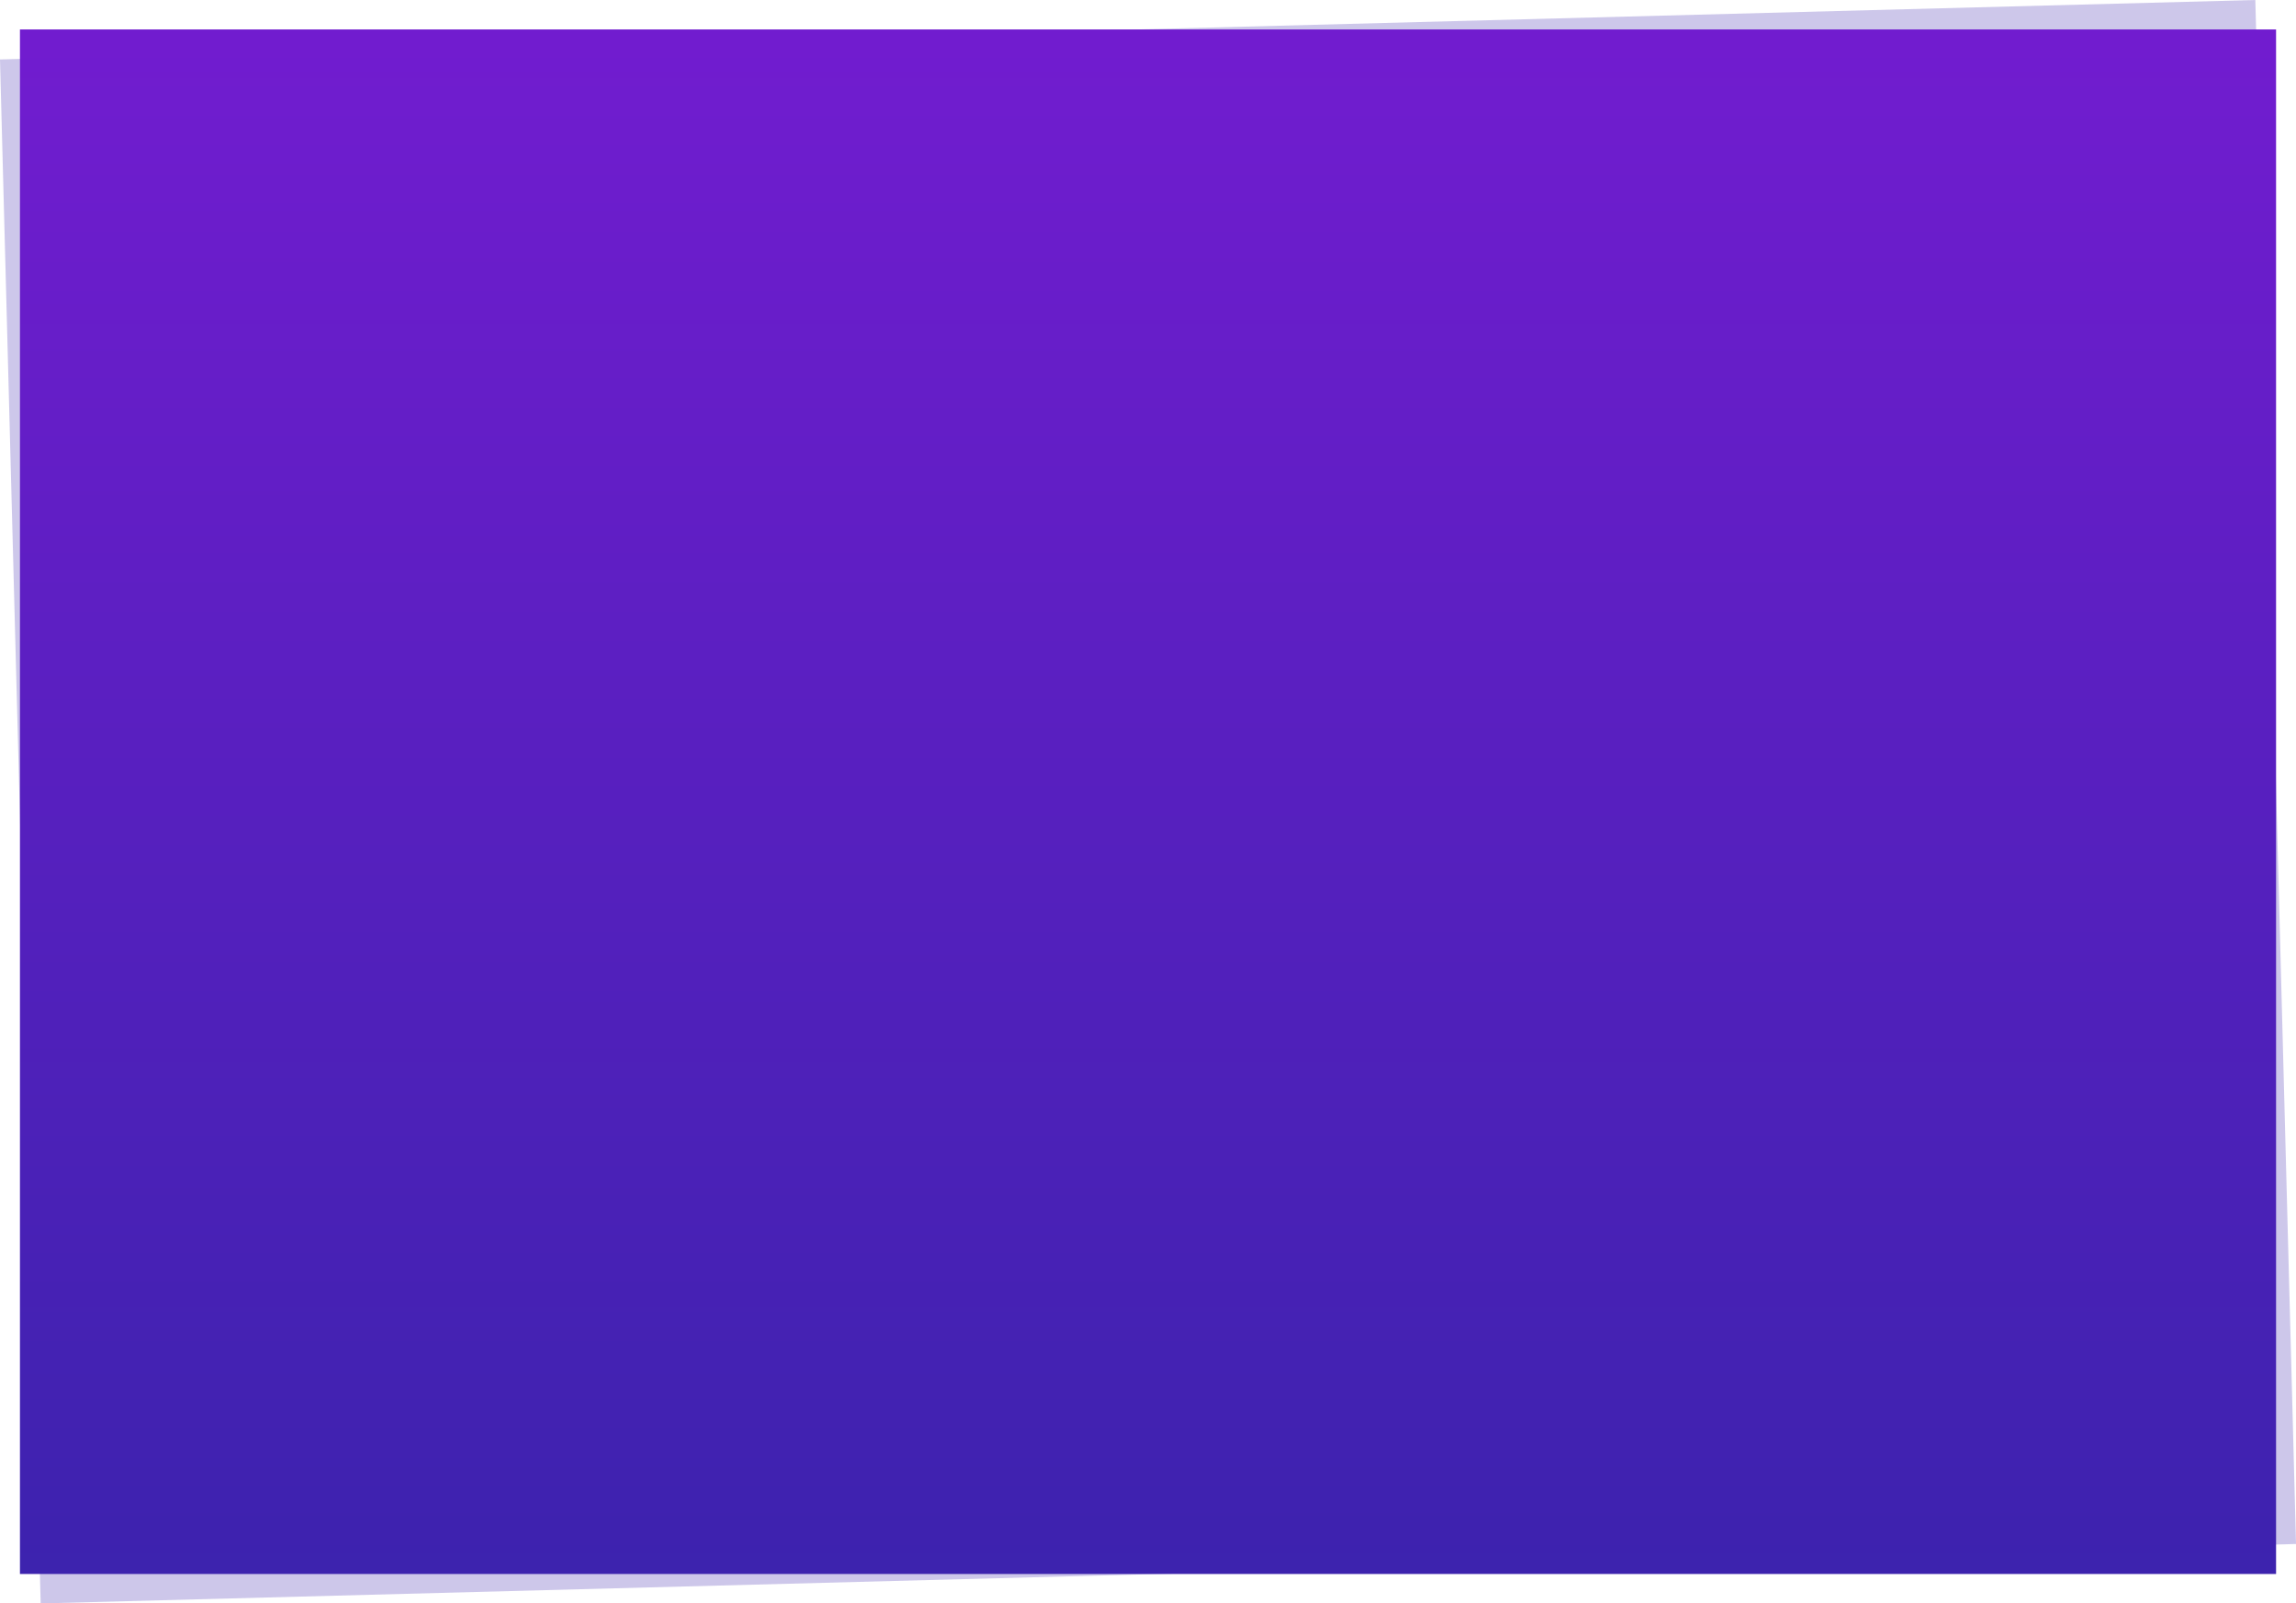 <?xml version="1.0" encoding="UTF-8" standalone="no"?>
<svg
   xmlns:dc="http://purl.org/dc/elements/1.1/"
   xmlns:cc="http://creativecommons.org/ns#"
   xmlns:rdf="http://www.w3.org/1999/02/22-rdf-syntax-ns#"
   xmlns:svg="http://www.w3.org/2000/svg"
   xmlns="http://www.w3.org/2000/svg"
   xmlns:xlink="http://www.w3.org/1999/xlink"
   xmlns:sodipodi="http://sodipodi.sourceforge.net/DTD/sodipodi-0.dtd"
   xmlns:inkscape="http://www.inkscape.org/namespaces/inkscape"
   sodipodi:docname="frame-content.svg"
   inkscape:version="1.0beta1 (fe3e306, 2019-09-17)"
   id="svg8"
   version="1.1"
   viewBox="0 0 215.425 150.408"
   height="568.472"
   width="814.207">
  <defs
     id="defs2">
    <linearGradient
       inkscape:collect="always"
       xlink:href="#purple"
       id="linearGradient3389"
       gradientUnits="userSpaceOnUse"
       x1="1842.889"
       y1="1677.3"
       x2="1842.889"
       y2="1515.904"
       gradientTransform="translate(-2738.432,-1520.402)" />
    <linearGradient
       inkscape:collect="always"
       id="purple">
      <stop
         style="stop-color:#3923ac;stop-opacity:1"
         offset="0"
         id="stop3522" />
      <stop
         style="stop-color:#741cd1;stop-opacity:1"
         offset="1"
         id="stop3524" />
    </linearGradient>
  </defs>
  <sodipodi:namedview
     inkscape:document-rotation="0"
     inkscape:window-maximized="1"
     inkscape:window-y="32"
     inkscape:window-x="0"
     inkscape:window-height="1011"
     inkscape:window-width="1920"
     units="px"
     showgrid="false"
     inkscape:current-layer="layer1"
     inkscape:document-units="mm"
     inkscape:cy="284.23618"
     inkscape:cx="407.1033"
     inkscape:zoom="1"
     inkscape:pageshadow="2"
     inkscape:pageopacity="0.0"
     borderopacity="1.0"
     bordercolor="#666666"
     pagecolor="#ffffff"
     id="base">
    <inkscape:grid
       originx="-25.386"
       spacingy="5.292"
       spacingx="5.292"
       originy="-60.262"
       id="grid27"
       type="xygrid" />
  </sodipodi:namedview>
  <g
     transform="translate(-25.386,-92.679)"
     id="layer1"
     inkscape:groupmode="layer"
     inkscape:label="Layer 1">
    <g
       transform="translate(1000.39,93.006)"
       id="g3850"
       inkscape:label="frame-content">
      <path
         inkscape:connector-curvature="0"
         id="path3309"
         d="m -975.004,5.249 211.609,-5.576 3.817,144.832 -211.609,5.576 z"
         style="opacity:0.25;vector-effect:none;fill:#3923ac;fill-opacity:1;fill-rule:nonzero;stroke:none;stroke-width:0.794;stroke-linecap:round;stroke-linejoin:miter;stroke-miterlimit:4;stroke-dasharray:none;stroke-dashoffset:0;stroke-opacity:1" />
      <path
         style="opacity:1;vector-effect:none;fill:url(#linearGradient3389);fill-opacity:1;fill-rule:nonzero;stroke:none;stroke-width:0.794;stroke-linecap:round;stroke-linejoin:miter;stroke-miterlimit:4;stroke-dasharray:none;stroke-dashoffset:0;stroke-opacity:1"
         d="m -973.132,2.436 h 211.682 V 147.318 h -211.682 z"
         id="path3311"
         inkscape:connector-curvature="0" />
    </g>
  </g>
</svg>
